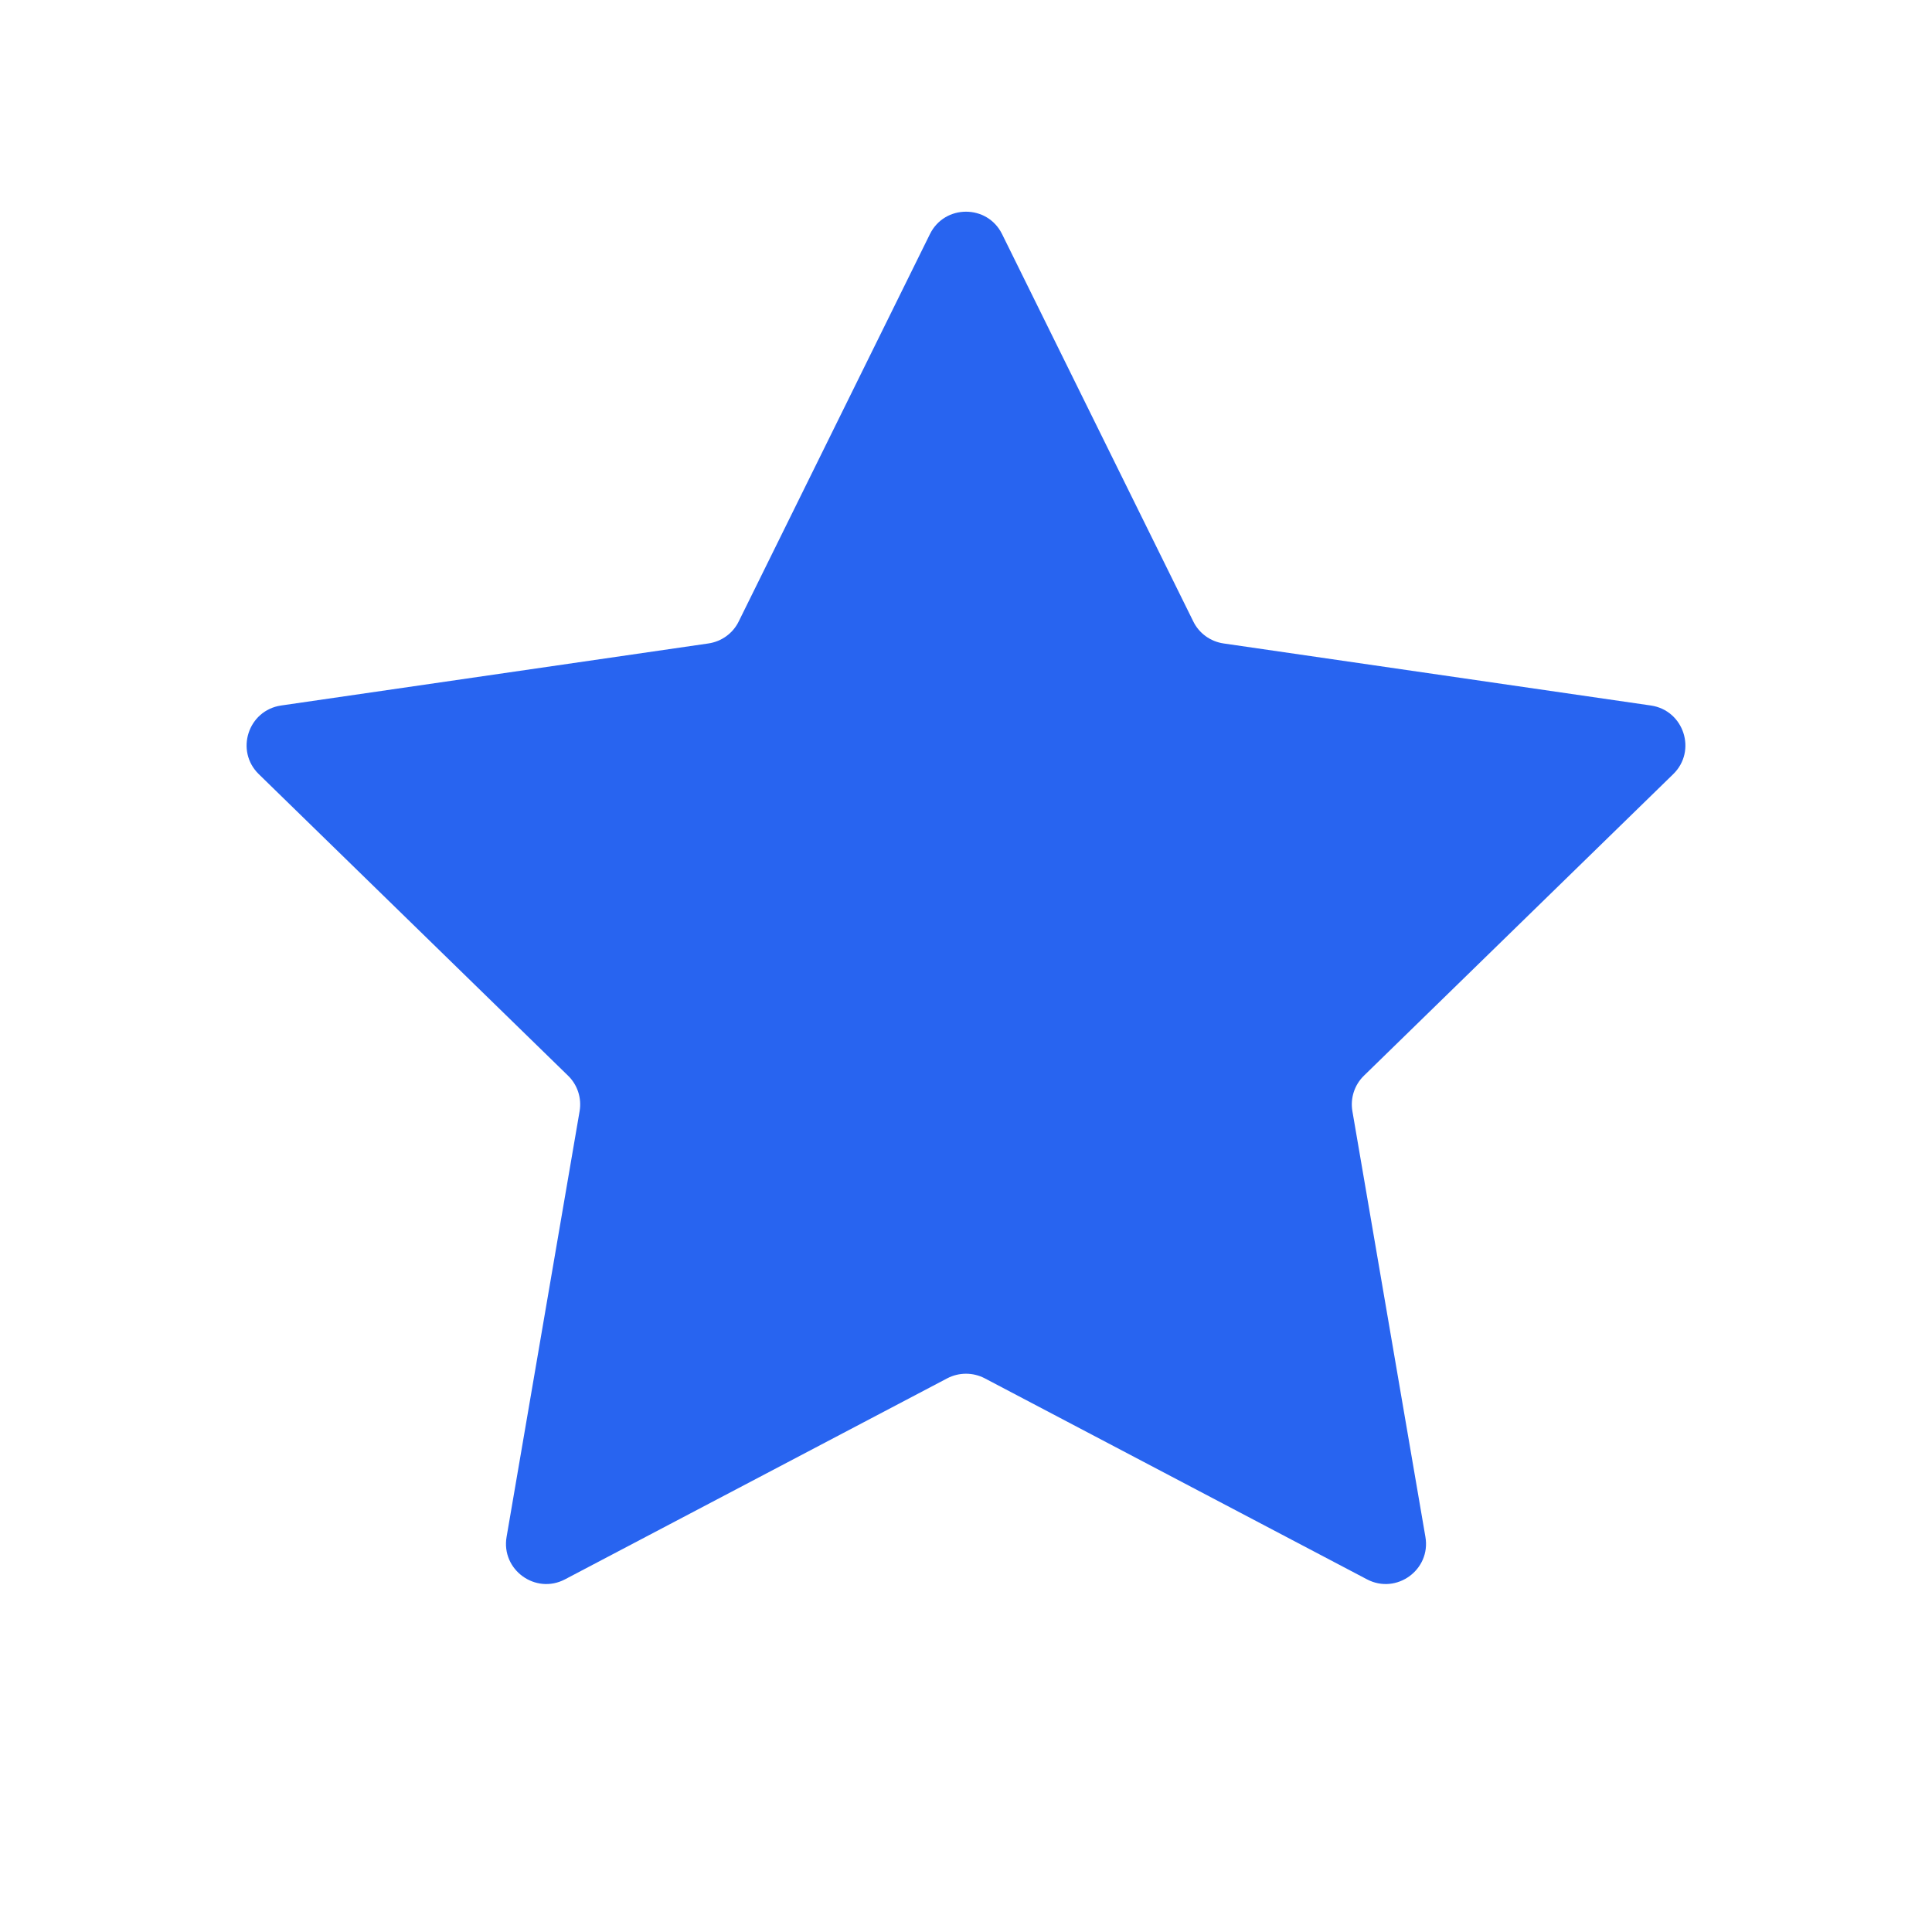 <svg width="24" height="24" viewBox="0 0 24 24" fill="none" xmlns="http://www.w3.org/2000/svg">
<path d="M11.552 2.908C11.735 2.537 12.265 2.537 12.448 2.908L14.823 7.719C14.895 7.867 15.036 7.969 15.199 7.993L20.508 8.764C20.918 8.824 21.082 9.328 20.785 9.617L16.944 13.362C16.826 13.476 16.772 13.642 16.8 13.804L17.707 19.092C17.777 19.5 17.348 19.812 16.981 19.619L12.233 17.122C12.087 17.046 11.913 17.046 11.767 17.122L7.019 19.619C6.652 19.812 6.223 19.5 6.293 19.092L7.2 13.804C7.228 13.642 7.174 13.476 7.056 13.362L3.215 9.617C2.918 9.328 3.082 8.824 3.492 8.764L8.801 7.993C8.964 7.969 9.105 7.867 9.177 7.719L11.552 2.908Z" fill="#2864F0"/>
</svg>
